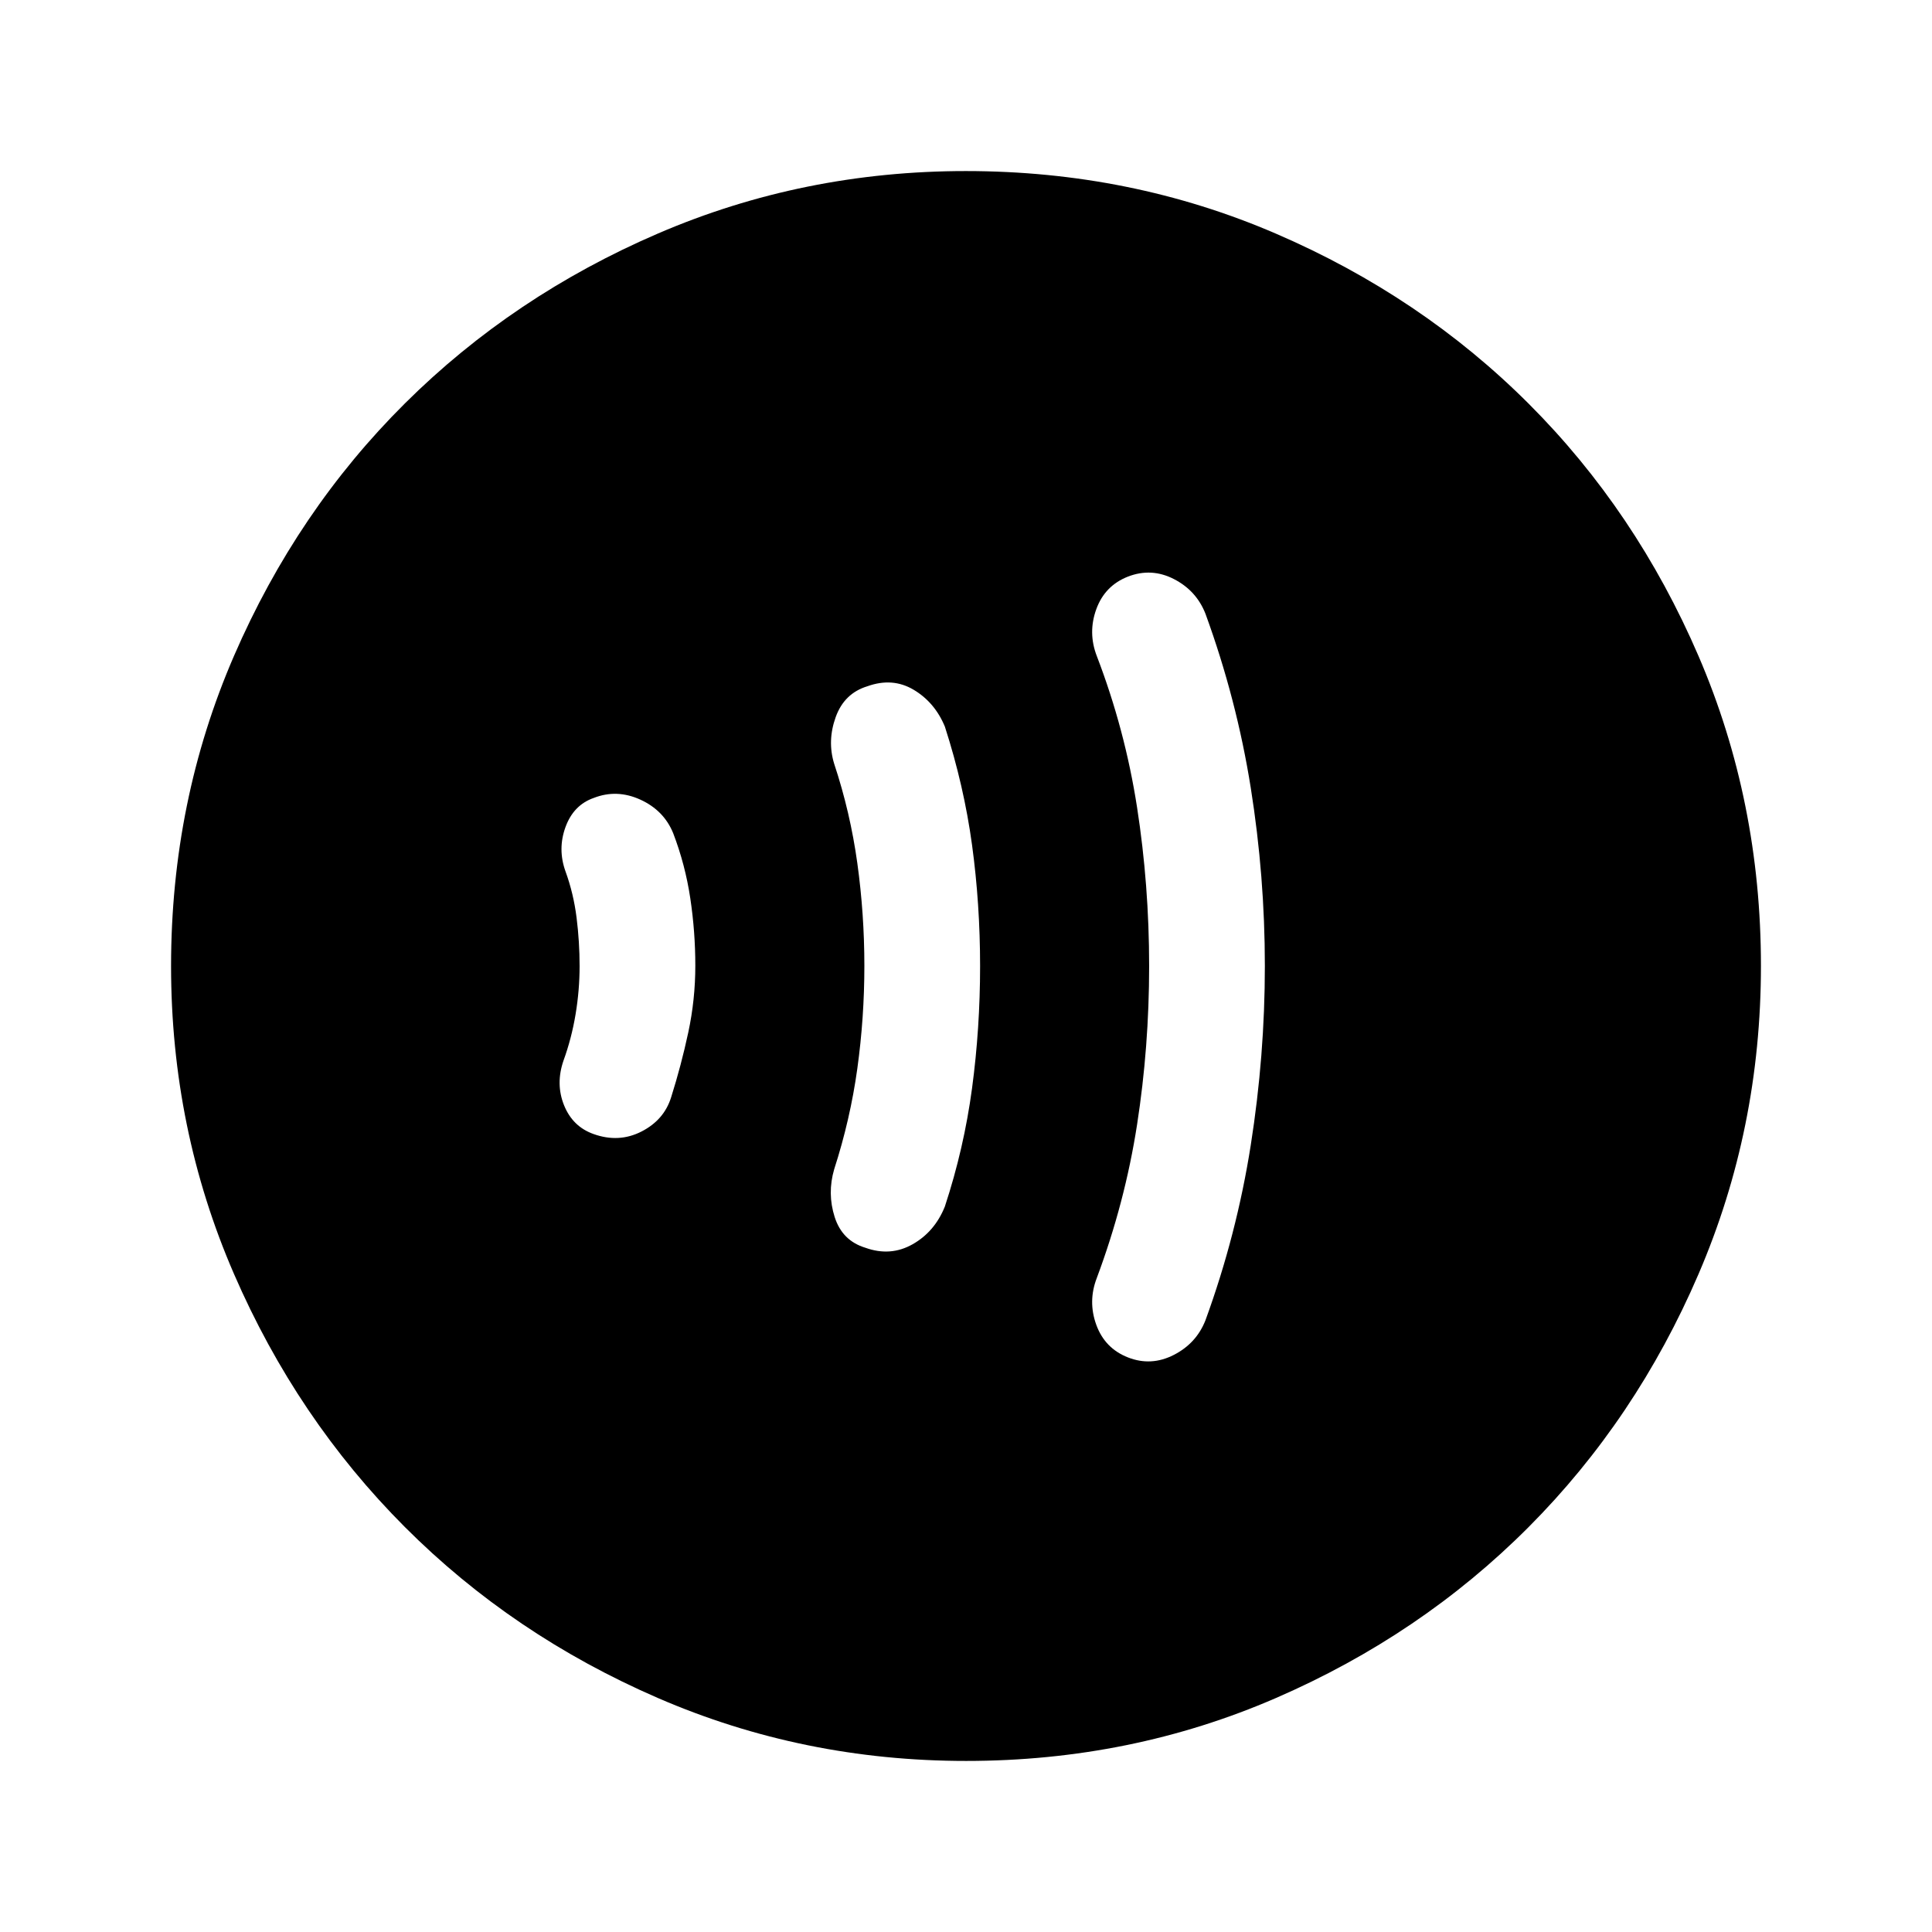 <svg xmlns="http://www.w3.org/2000/svg" height="48" viewBox="0 -960 960 960" width="48"><path d="M288-480q0 12-2 24t-6 23q-4 11.61.28 22.22 4.29 10.61 14.66 14.28 12.55 4.5 23.81-1.25 11.25-5.75 14.75-17.07 5-15.84 8.5-32.17 3.5-16.34 3.5-33.17 0-16.83-2.5-33.5-2.5-16.66-8.5-32.34-4.62-11.33-16.32-16.67-11.69-5.33-23.18-.83-10 3.5-14 14.44-4 10.95 0 22.06 4 11 5.5 23t1.5 24Zm141.5-.07q0 25.76-3.5 51.03-3.5 25.26-11.5 50.04-3.5 12 .25 23.75T430-340q12.5 4.5 23.5-1.75t16-18.75q9.5-28.88 13.5-58.74 4-29.86 4-60.7 0-30.84-4-60.2-4-29.36-13.5-58.81-5-12.05-15.5-18.3T431-619q-11.5 3.5-15.75 15.33-4.25 11.82-.75 23.19 8 24.12 11.5 49.39t3.5 51.02ZM571-480q0 40.16-6 78.83T545-325q-4.5 11.63-.25 23.32Q549-290 560.5-285.5t22.75-1.25Q594.5-292.5 599-304q15.5-42.5 22.5-87.02 7-44.51 7-89 0-44.48-7-88.48-7-44-22.5-86.5-4.5-11.5-15.66-17.25t-22.84-1.25q-11.5 4.5-15.75 16.18-4.25 11.69.25 23.32 14 36.5 20 75.17t6 78.83ZM480.06-85q-80.97 0-153.13-31.26-72.15-31.27-125.79-85Q147.5-255 116.25-327.02 85-399.05 85-479.94q0-81.97 31.26-154.13 31.27-72.15 85-125.54Q255-813 327.02-844q72.03-31 152.92-31 81.97 0 154.13 31.13 72.17 31.13 125.55 84.5Q813-706 844-633.98q31 72.03 31 153.92 0 80.97-31.01 153.13-31.02 72.15-84.5 125.79Q706-147.5 633.98-116.25 561.95-85 480.06-85Z"/></svg>